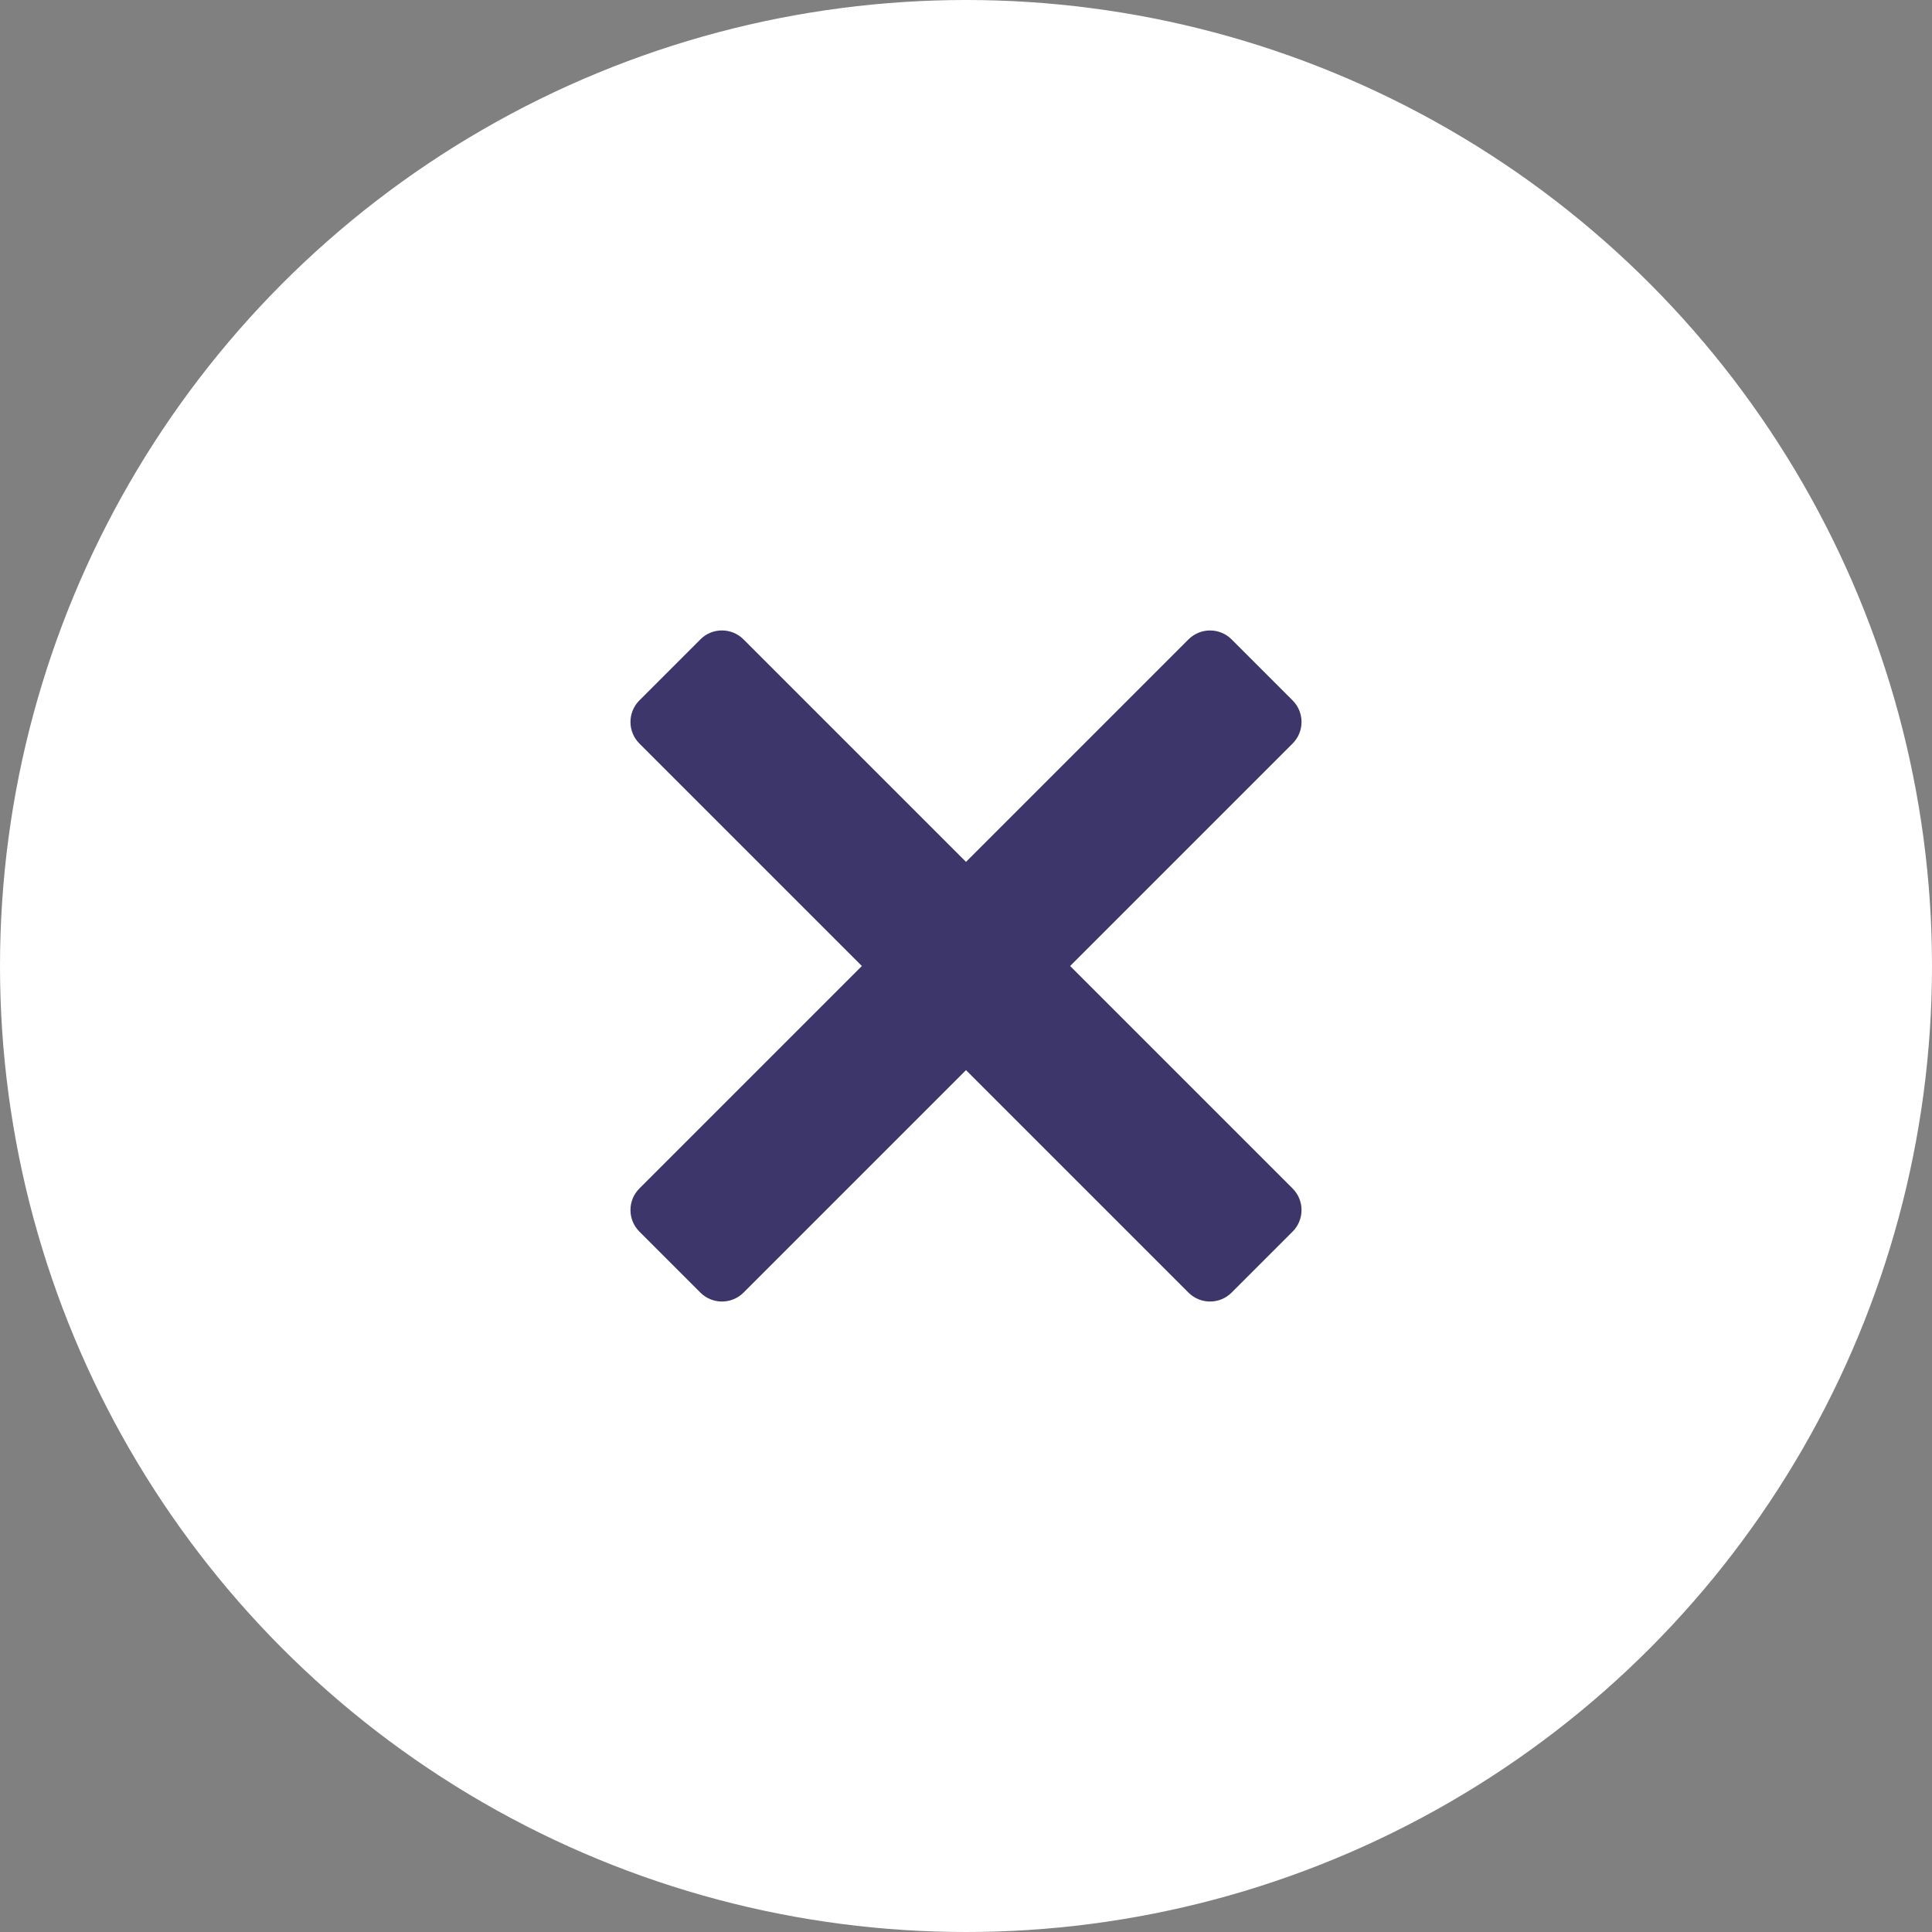 <svg width="19" height="19" viewBox="0 0 19 19" fill="none" xmlns="http://www.w3.org/2000/svg">
<rect x="0" y="0" width="19" height="19" fill="#808080" stroke="none"/>
<circle cx="9.5" cy="9.5" r="9.5" fill="white"/>
<path d="M7.1 6.2C7.023 6.2 6.946 6.229 6.888 6.288L6.288 6.888C6.171 7.005 6.171 7.195 6.288 7.312L8.476 9.5L6.288 11.688C6.171 11.805 6.171 11.995 6.288 12.112L6.888 12.712C7.005 12.829 7.195 12.829 7.312 12.712L9.5 10.524L11.688 12.712C11.805 12.829 11.995 12.829 12.112 12.712L12.712 12.112C12.829 11.995 12.829 11.805 12.712 11.688L10.524 9.5L12.712 7.312C12.829 7.195 12.829 7.005 12.712 6.888L12.112 6.288C11.995 6.171 11.805 6.171 11.688 6.288L9.5 8.476L7.312 6.288C7.253 6.229 7.177 6.2 7.1 6.2Z" fill="#3C366B"/>
</svg>
